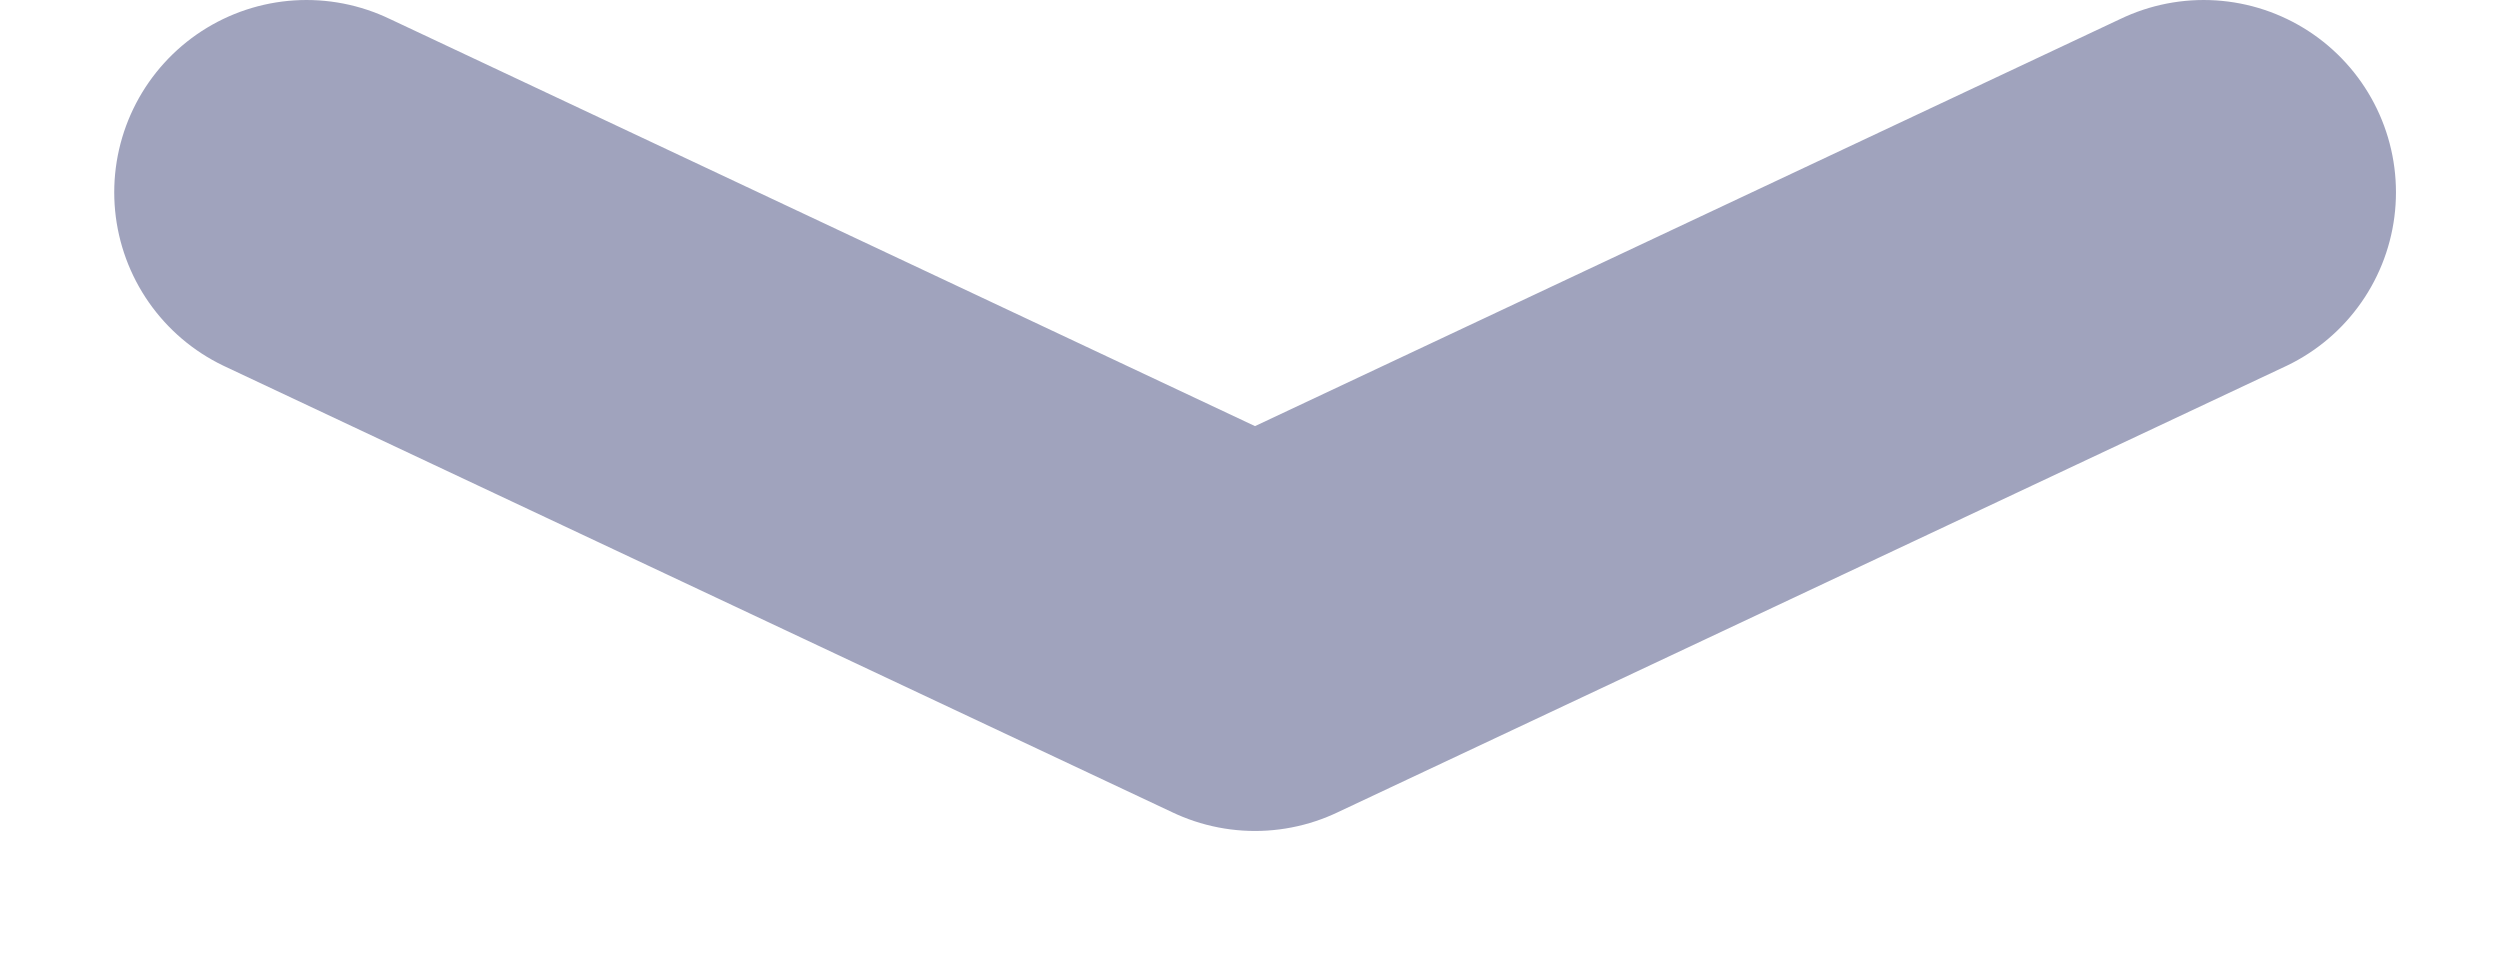 <svg width="13" height="5" viewBox="0 0 13 5" fill="none" xmlns="http://www.w3.org/2000/svg">
<path d="M11.459 1L6.526 3.321L1.594 1" stroke="#A0A3BD" stroke-width="2" stroke-linecap="round" stroke-linejoin="round"/>
</svg>

